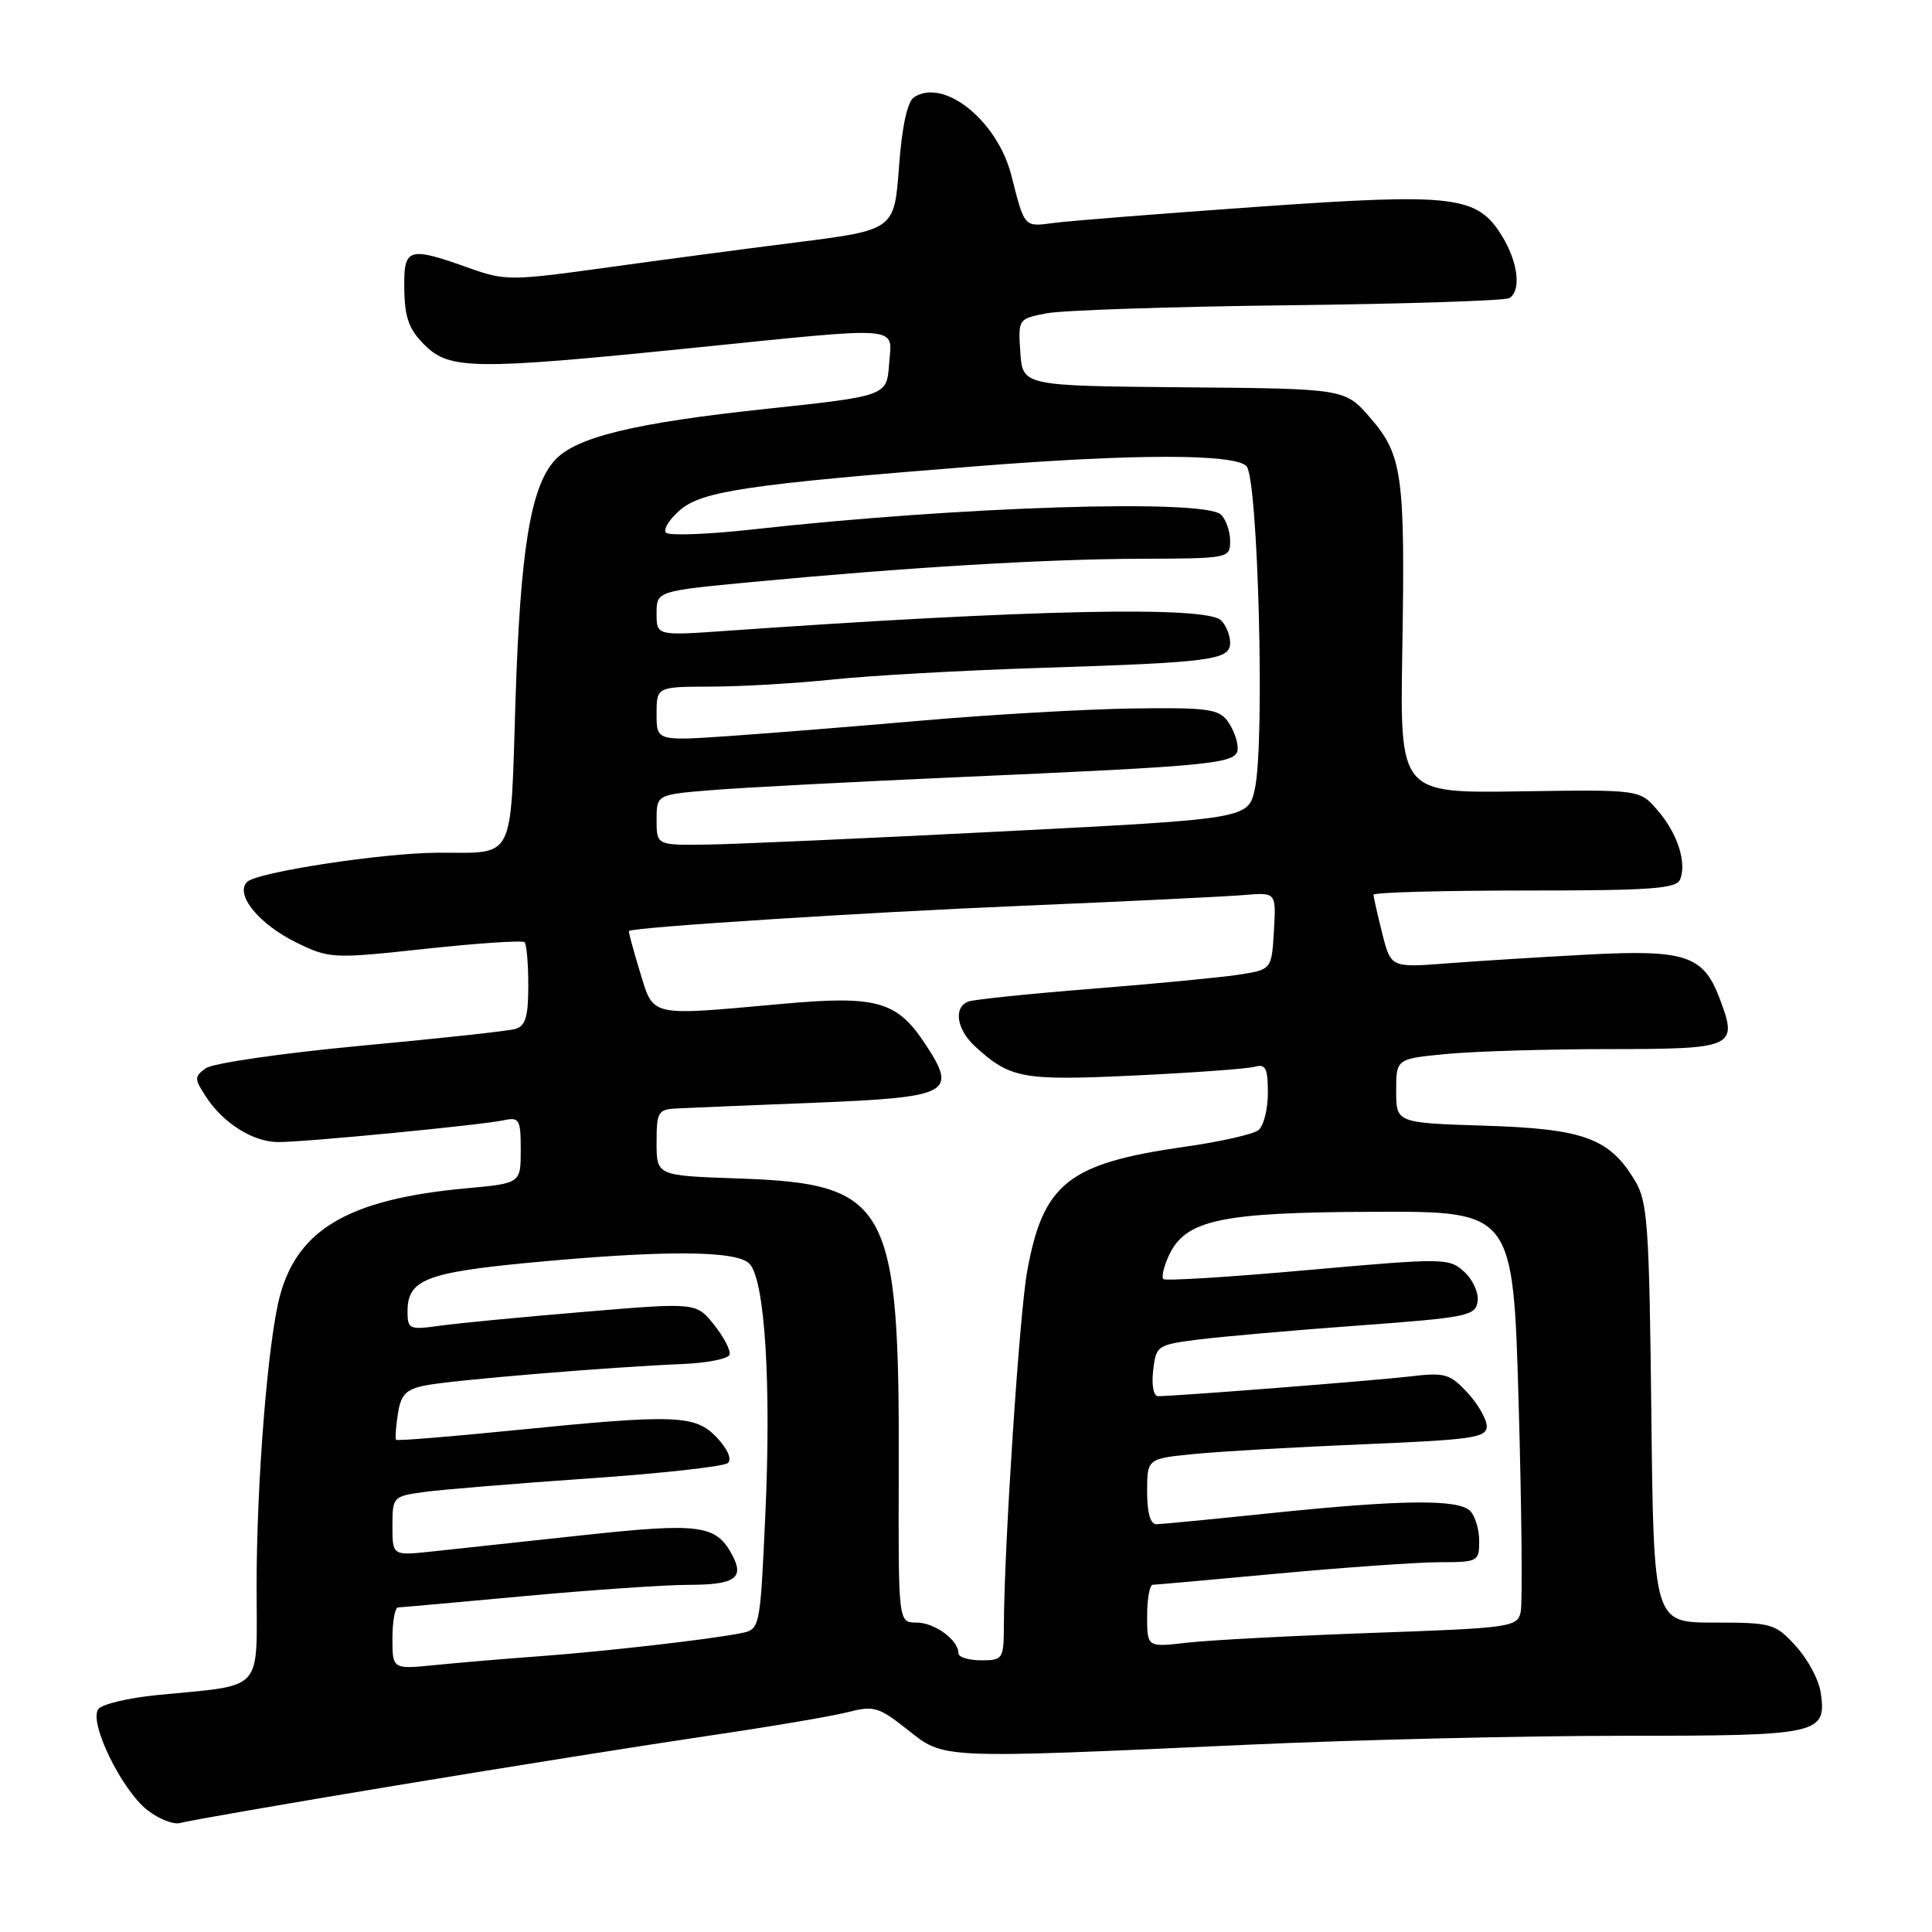 <?xml version="1.0" encoding="UTF-8" standalone="no"?>
<!DOCTYPE svg PUBLIC "-//W3C//DTD SVG 1.1//EN" "http://www.w3.org/Graphics/SVG/1.1/DTD/svg11.dtd" >
<svg xmlns="http://www.w3.org/2000/svg" xmlns:xlink="http://www.w3.org/1999/xlink" version="1.1" viewBox="0 0 256 256">
 <g >
 <path fill="currentColor"
d=" M 52.50 236.58 C 67.35 234.12 86.03 231.15 94.00 229.98 C 101.97 228.81 110.21 227.41 112.29 226.88 C 115.78 225.98 116.42 226.16 120.26 229.20 C 125.17 233.09 124.22 233.05 165.43 231.18 C 179.69 230.53 202.04 230.00 215.11 230.00 C 241.23 230.00 242.07 229.81 241.24 224.21 C 241.00 222.57 239.53 219.83 237.96 218.12 C 235.23 215.12 234.79 215.00 227.11 215.00 C 219.12 215.00 219.12 215.00 218.81 187.25 C 218.53 162.16 218.32 159.20 216.61 156.39 C 213.24 150.81 209.84 149.57 196.75 149.16 C 185.00 148.79 185.00 148.79 185.00 144.54 C 185.00 140.29 185.00 140.29 191.75 139.65 C 195.46 139.30 205.15 139.01 213.28 139.01 C 229.89 139.00 230.33 138.79 227.83 132.22 C 225.70 126.61 223.30 125.81 210.50 126.48 C 204.45 126.80 196.08 127.32 191.90 127.64 C 184.30 128.23 184.30 128.23 183.15 123.67 C 182.52 121.17 182.00 118.86 182.00 118.56 C 182.00 118.25 191.01 118.00 202.03 118.00 C 218.93 118.00 222.15 117.76 222.64 116.50 C 223.51 114.22 222.26 110.41 219.63 107.36 C 217.28 104.62 217.28 104.62 201.39 104.86 C 185.50 105.10 185.50 105.10 185.81 86.30 C 186.20 62.93 185.84 60.30 181.57 55.37 C 178.23 51.50 178.23 51.50 156.86 51.32 C 135.50 51.13 135.50 51.13 135.20 46.69 C 134.90 42.26 134.92 42.24 138.70 41.51 C 140.79 41.11 155.21 40.63 170.75 40.45 C 186.28 40.27 199.45 39.84 200.00 39.50 C 201.59 38.52 201.16 34.78 199.07 31.35 C 195.76 25.91 192.86 25.56 166.65 27.40 C 153.92 28.30 141.80 29.26 139.72 29.53 C 135.64 30.07 135.80 30.25 134.00 23.21 C 132.15 15.98 125.07 10.30 121.12 12.88 C 120.23 13.46 119.52 16.71 119.12 22.12 C 118.50 30.47 118.50 30.47 105.50 32.12 C 98.35 33.02 86.79 34.56 79.82 35.53 C 67.81 37.19 66.89 37.19 62.32 35.57 C 54.04 32.61 53.49 32.78 53.57 38.29 C 53.62 42.08 54.18 43.64 56.25 45.70 C 59.55 49.00 62.80 49.04 91.50 46.13 C 120.13 43.23 118.18 43.07 117.81 48.24 C 117.50 52.47 117.50 52.47 101.50 54.18 C 84.04 56.04 76.28 57.93 73.51 60.99 C 70.31 64.53 68.95 72.83 68.31 92.67 C 67.61 114.51 68.40 112.95 58.00 112.99 C 50.65 113.02 34.03 115.57 32.74 116.86 C 31.08 118.52 34.35 122.51 39.35 124.93 C 43.68 127.03 44.11 127.05 56.41 125.72 C 63.35 124.97 69.25 124.58 69.51 124.85 C 69.78 125.11 70.00 127.70 70.00 130.60 C 70.00 134.76 69.63 135.97 68.25 136.35 C 67.29 136.62 58.05 137.62 47.71 138.58 C 37.38 139.55 28.18 140.88 27.27 141.55 C 25.73 142.67 25.73 142.94 27.32 145.36 C 29.60 148.84 33.48 151.28 36.80 151.33 C 40.09 151.37 63.62 149.10 66.75 148.44 C 68.82 148.00 69.00 148.32 69.00 152.38 C 69.00 156.80 69.00 156.80 61.75 157.46 C 46.29 158.89 39.46 162.84 37.08 171.74 C 35.50 177.66 34.00 196.31 34.00 210.14 C 34.00 224.51 35.21 223.18 20.76 224.61 C 17.05 224.98 13.58 225.80 13.05 226.44 C 11.69 228.08 16.05 237.11 19.53 239.85 C 21.06 241.05 23.03 241.81 23.91 241.55 C 24.78 241.28 37.65 239.04 52.50 236.58 Z  M 52.00 217.10 C 52.00 214.84 52.34 212.99 52.75 212.99 C 53.16 212.98 60.70 212.31 69.50 211.49 C 78.30 210.68 88.06 210.01 91.19 210.00 C 97.38 210.00 98.67 209.12 97.02 206.04 C 94.88 202.03 92.75 201.75 77.18 203.43 C 69.10 204.30 60.14 205.27 57.25 205.58 C 52.00 206.14 52.00 206.14 52.00 202.21 C 52.00 198.33 52.07 198.26 56.25 197.69 C 58.59 197.37 68.38 196.57 78.00 195.90 C 87.62 195.24 95.92 194.32 96.44 193.86 C 97.00 193.36 96.42 192.01 95.01 190.51 C 92.14 187.46 89.62 187.36 68.01 189.53 C 59.60 190.37 52.62 190.94 52.48 190.78 C 52.35 190.63 52.45 189.08 52.72 187.36 C 53.11 184.78 53.77 184.10 56.35 183.58 C 59.79 182.88 80.95 181.12 90.42 180.74 C 93.68 180.61 96.49 180.05 96.67 179.50 C 96.84 178.95 95.92 177.17 94.62 175.54 C 92.25 172.58 92.25 172.58 77.38 173.83 C 69.19 174.51 60.59 175.34 58.25 175.67 C 54.22 176.23 54.00 176.13 54.00 173.75 C 54.00 169.61 56.44 168.63 69.87 167.34 C 87.71 165.64 97.52 165.66 99.29 167.43 C 101.35 169.49 102.22 183.35 101.40 200.94 C 100.71 215.91 100.71 215.91 98.10 216.42 C 93.92 217.25 80.16 218.82 71.50 219.46 C 67.10 219.78 60.91 220.30 57.75 220.62 C 52.00 221.20 52.00 221.20 52.00 217.10 Z  M 127.00 219.07 C 127.00 217.31 123.85 215.00 121.45 215.00 C 119.03 215.00 119.03 215.00 119.09 195.16 C 119.20 159.37 117.81 156.84 97.75 156.15 C 87.00 155.78 87.00 155.78 87.00 151.39 C 87.00 147.30 87.19 146.99 89.75 146.87 C 91.26 146.79 99.43 146.46 107.89 146.12 C 125.99 145.39 126.94 144.88 122.54 138.25 C 118.84 132.65 116.13 131.89 103.73 133.01 C 85.80 134.63 86.66 134.82 84.79 128.75 C 83.91 125.86 83.25 123.44 83.34 123.36 C 83.90 122.86 114.45 120.90 135.50 120.02 C 149.25 119.44 162.43 118.80 164.80 118.60 C 169.10 118.23 169.10 118.23 168.80 123.36 C 168.50 128.49 168.50 128.49 164.00 129.17 C 161.53 129.54 152.78 130.38 144.56 131.03 C 136.34 131.68 129.03 132.44 128.31 132.71 C 126.29 133.49 126.76 136.43 129.25 138.70 C 133.88 142.92 135.49 143.21 150.35 142.51 C 158.13 142.14 165.29 141.62 166.25 141.35 C 167.70 140.95 168.00 141.53 168.00 144.81 C 168.00 146.98 167.44 149.20 166.75 149.75 C 166.06 150.30 161.68 151.29 157.00 151.95 C 141.53 154.15 138.21 156.78 136.09 168.54 C 135.08 174.15 133.06 204.87 133.02 215.25 C 133.00 219.86 132.91 220.00 130.00 220.00 C 128.35 220.00 127.00 219.58 127.00 219.07 Z  M 152.00 214.14 C 152.00 211.86 152.34 209.99 152.75 209.99 C 153.16 209.98 160.70 209.31 169.50 208.49 C 178.30 207.68 187.86 207.01 190.75 207.00 C 195.83 207.00 196.00 206.91 196.00 204.20 C 196.00 202.66 195.46 200.86 194.80 200.20 C 193.23 198.63 185.68 198.71 168.50 200.49 C 160.80 201.29 153.94 201.95 153.25 201.97 C 152.44 201.99 152.00 200.48 152.00 197.64 C 152.00 193.28 152.00 193.28 158.25 192.66 C 161.69 192.32 171.81 191.74 180.75 191.37 C 195.12 190.77 197.00 190.50 197.00 188.99 C 197.00 188.06 195.85 186.05 194.45 184.54 C 192.10 182.01 191.47 181.83 186.70 182.40 C 181.95 182.95 155.93 184.99 153.45 185.00 C 152.85 185.00 152.57 183.56 152.80 181.60 C 153.18 178.29 153.33 178.19 158.85 177.49 C 161.96 177.10 171.47 176.26 180.00 175.64 C 194.44 174.58 195.52 174.36 195.79 172.44 C 195.96 171.31 195.15 169.54 194.01 168.51 C 191.99 166.68 191.39 166.68 173.28 168.29 C 163.02 169.21 154.41 169.75 154.15 169.48 C 153.89 169.22 154.20 167.86 154.84 166.45 C 157.04 161.63 161.61 160.64 182.00 160.57 C 200.50 160.50 200.50 160.50 201.23 186.00 C 201.63 200.03 201.75 212.44 201.50 213.59 C 201.06 215.60 200.24 215.72 181.77 216.37 C 171.17 216.75 160.14 217.33 157.25 217.67 C 152.00 218.28 152.00 218.28 152.00 214.14 Z  M 87.00 108.65 C 87.00 105.29 87.00 105.29 94.25 104.70 C 98.24 104.37 112.75 103.61 126.50 103.00 C 161.77 101.44 164.00 101.21 164.00 99.11 C 164.00 98.16 163.40 96.56 162.66 95.55 C 161.48 93.94 159.94 93.73 149.91 93.88 C 143.63 93.98 131.30 94.69 122.50 95.45 C 113.70 96.22 102.11 97.15 96.75 97.52 C 87.00 98.19 87.00 98.19 87.00 94.59 C 87.00 91.00 87.00 91.00 94.25 90.98 C 98.24 90.97 105.48 90.55 110.33 90.04 C 115.19 89.52 127.57 88.83 137.83 88.50 C 160.71 87.77 163.00 87.46 163.00 85.15 C 163.00 84.19 162.46 82.86 161.80 82.20 C 159.87 80.27 136.43 80.76 96.25 83.59 C 87.00 84.24 87.00 84.24 87.00 81.28 C 87.00 78.32 87.00 78.32 99.75 77.11 C 120.30 75.17 138.66 74.07 151.25 74.04 C 162.83 74.00 163.00 73.97 163.00 71.70 C 163.00 70.44 162.46 68.86 161.80 68.20 C 159.67 66.07 127.15 67.10 99.76 70.15 C 93.85 70.81 88.67 71.00 88.26 70.59 C 87.84 70.17 88.68 68.81 90.13 67.57 C 93.03 65.07 99.22 64.16 129.50 61.77 C 150.37 60.12 163.52 60.12 165.16 61.76 C 166.70 63.30 167.62 98.35 166.28 104.50 C 165.41 108.50 165.41 108.50 132.96 110.16 C 115.11 111.07 97.46 111.86 93.75 111.91 C 87.00 112.00 87.00 112.00 87.00 108.65 Z "/>
</g>
</svg>
